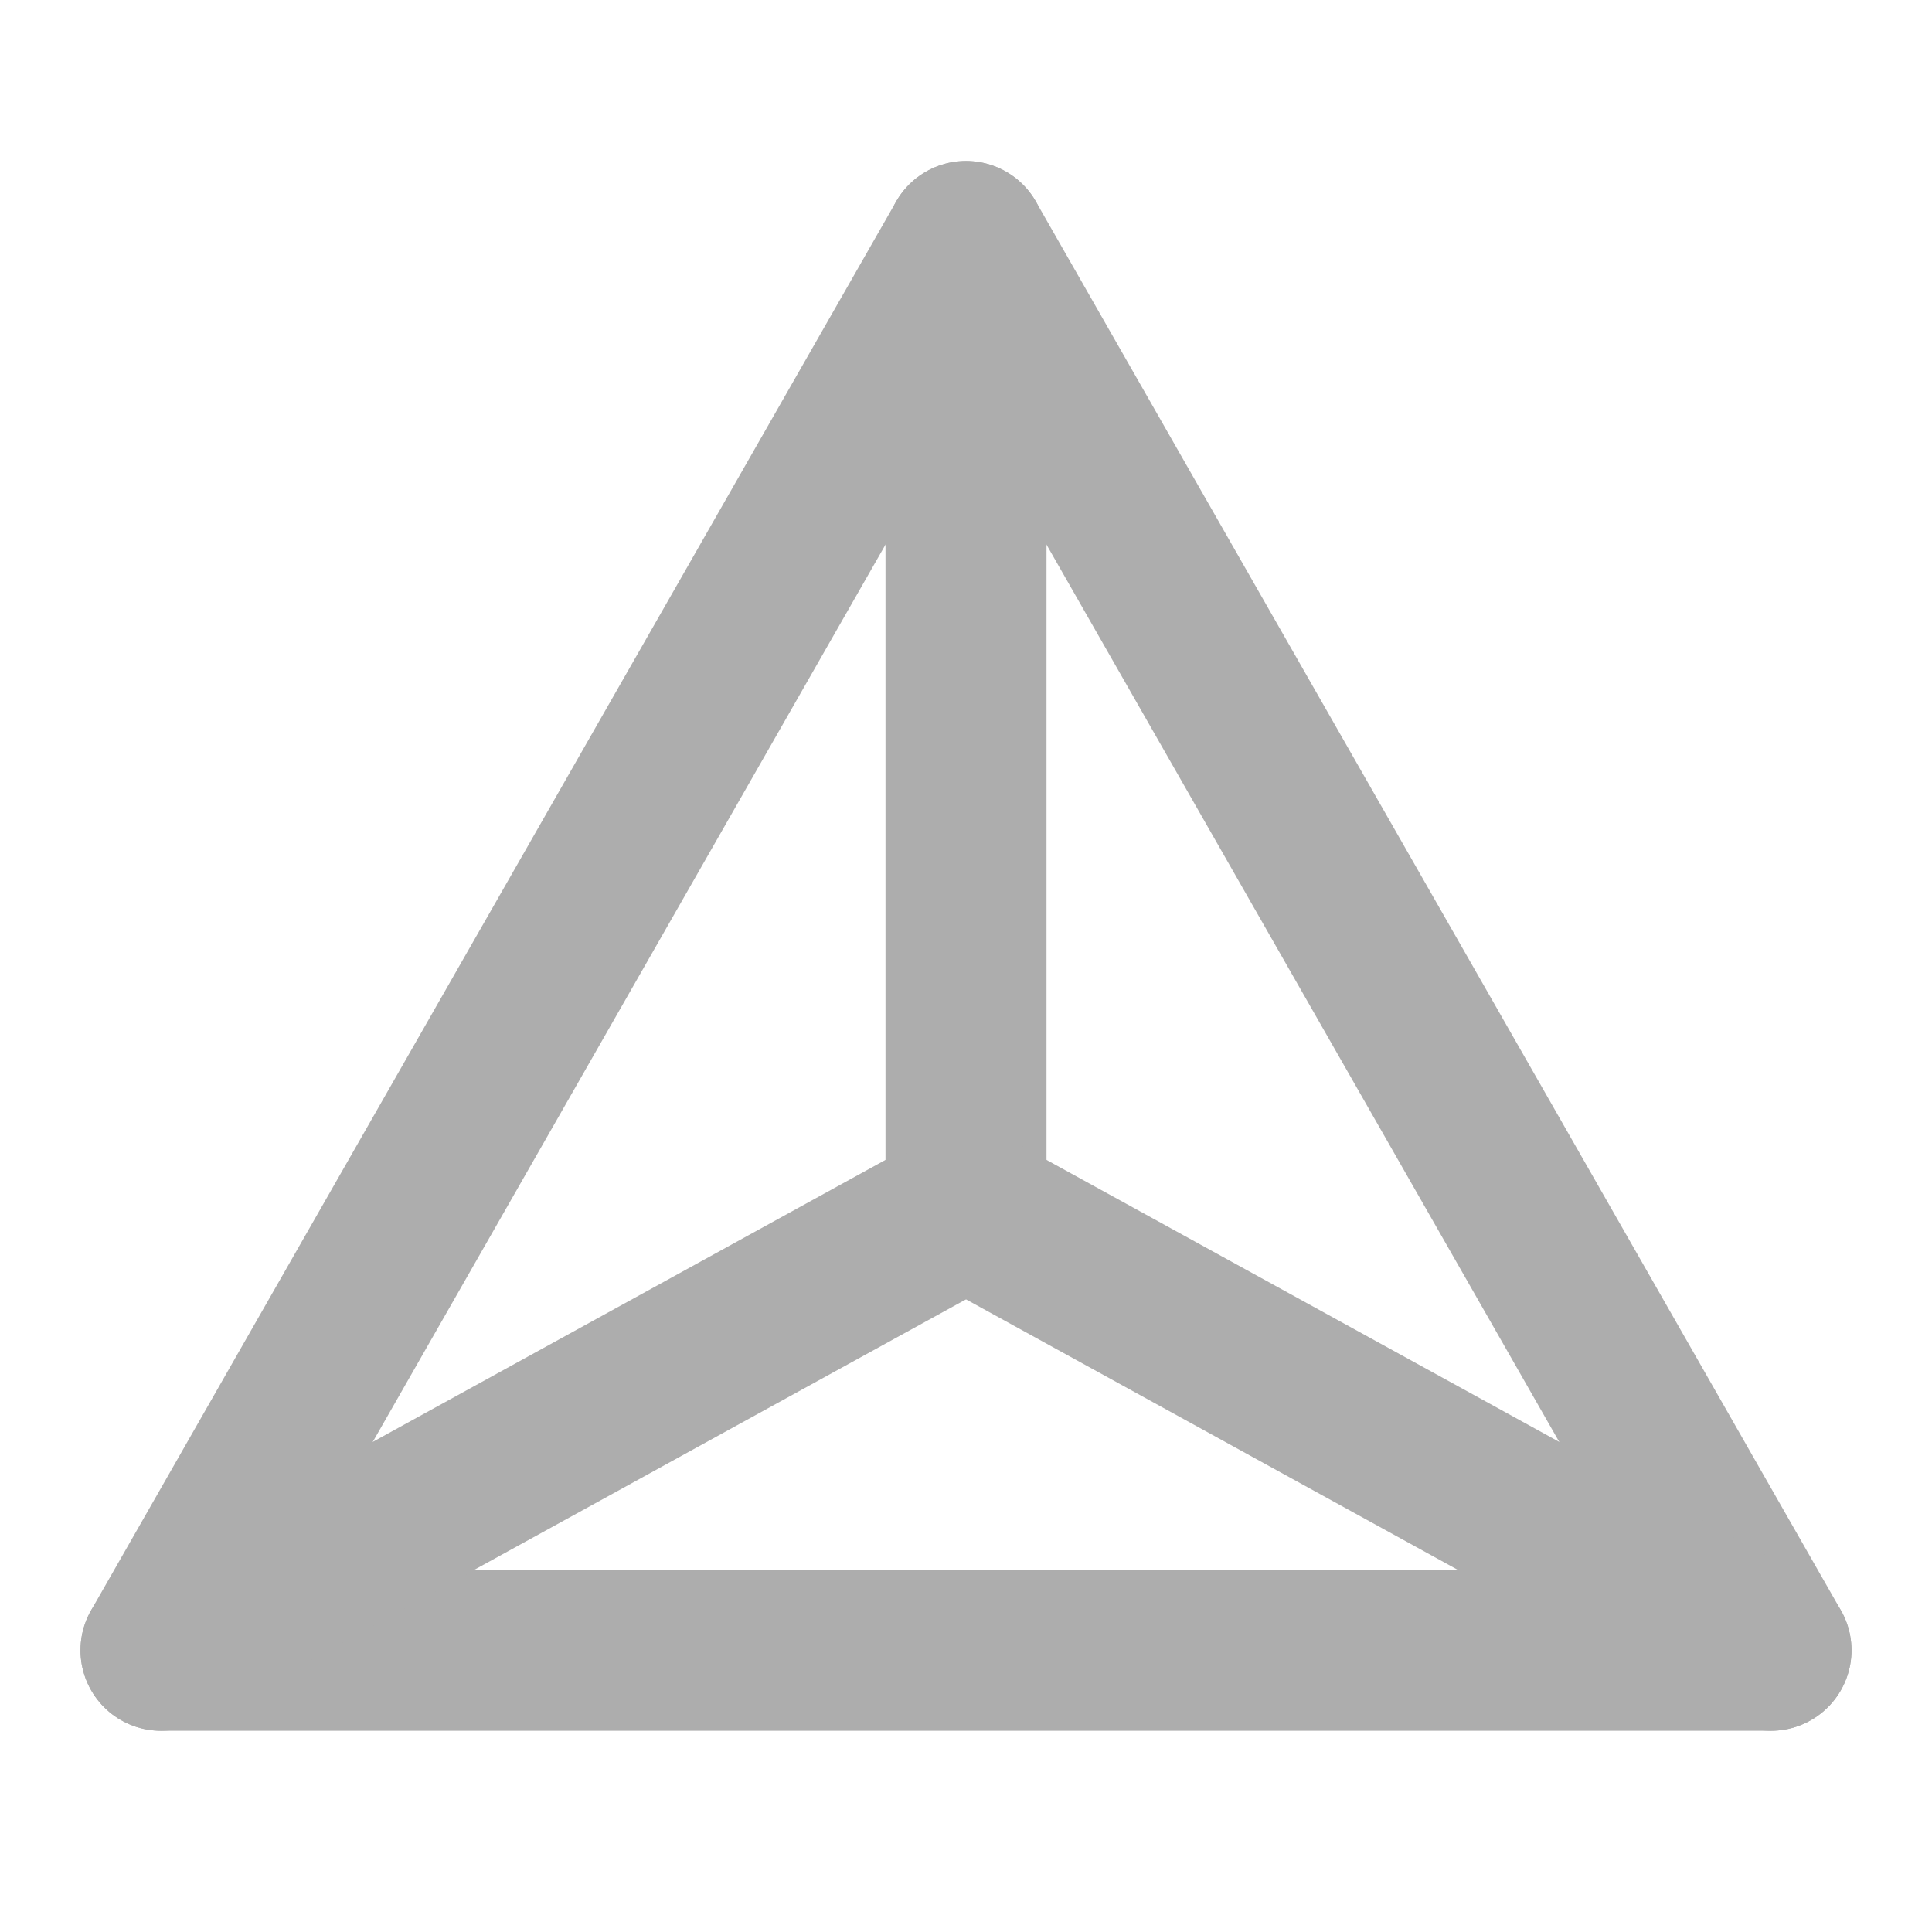 <?xml version="1.0" encoding="UTF-8"?>
<svg width="28" height="28" viewBox="0 0 48 48" fill="none" xmlns="http://www.w3.org/2000/svg">
    <path d="M4 41H44L24 6L4 41Z" stroke="#adadad" stroke-width="4" stroke-linecap="round" stroke-linejoin="round"/>
    <path d="M24 30L24 6" stroke="#adadad" stroke-width="4" stroke-linecap="round" stroke-linejoin="round"/>
    <path d="M24 30L4 41" stroke="#adadad" stroke-width="4" stroke-linecap="round" stroke-linejoin="round"/>
    <path d="M24 30L44 41" stroke="#adadad" stroke-width="4" stroke-linecap="round" stroke-linejoin="round"/>
</svg>